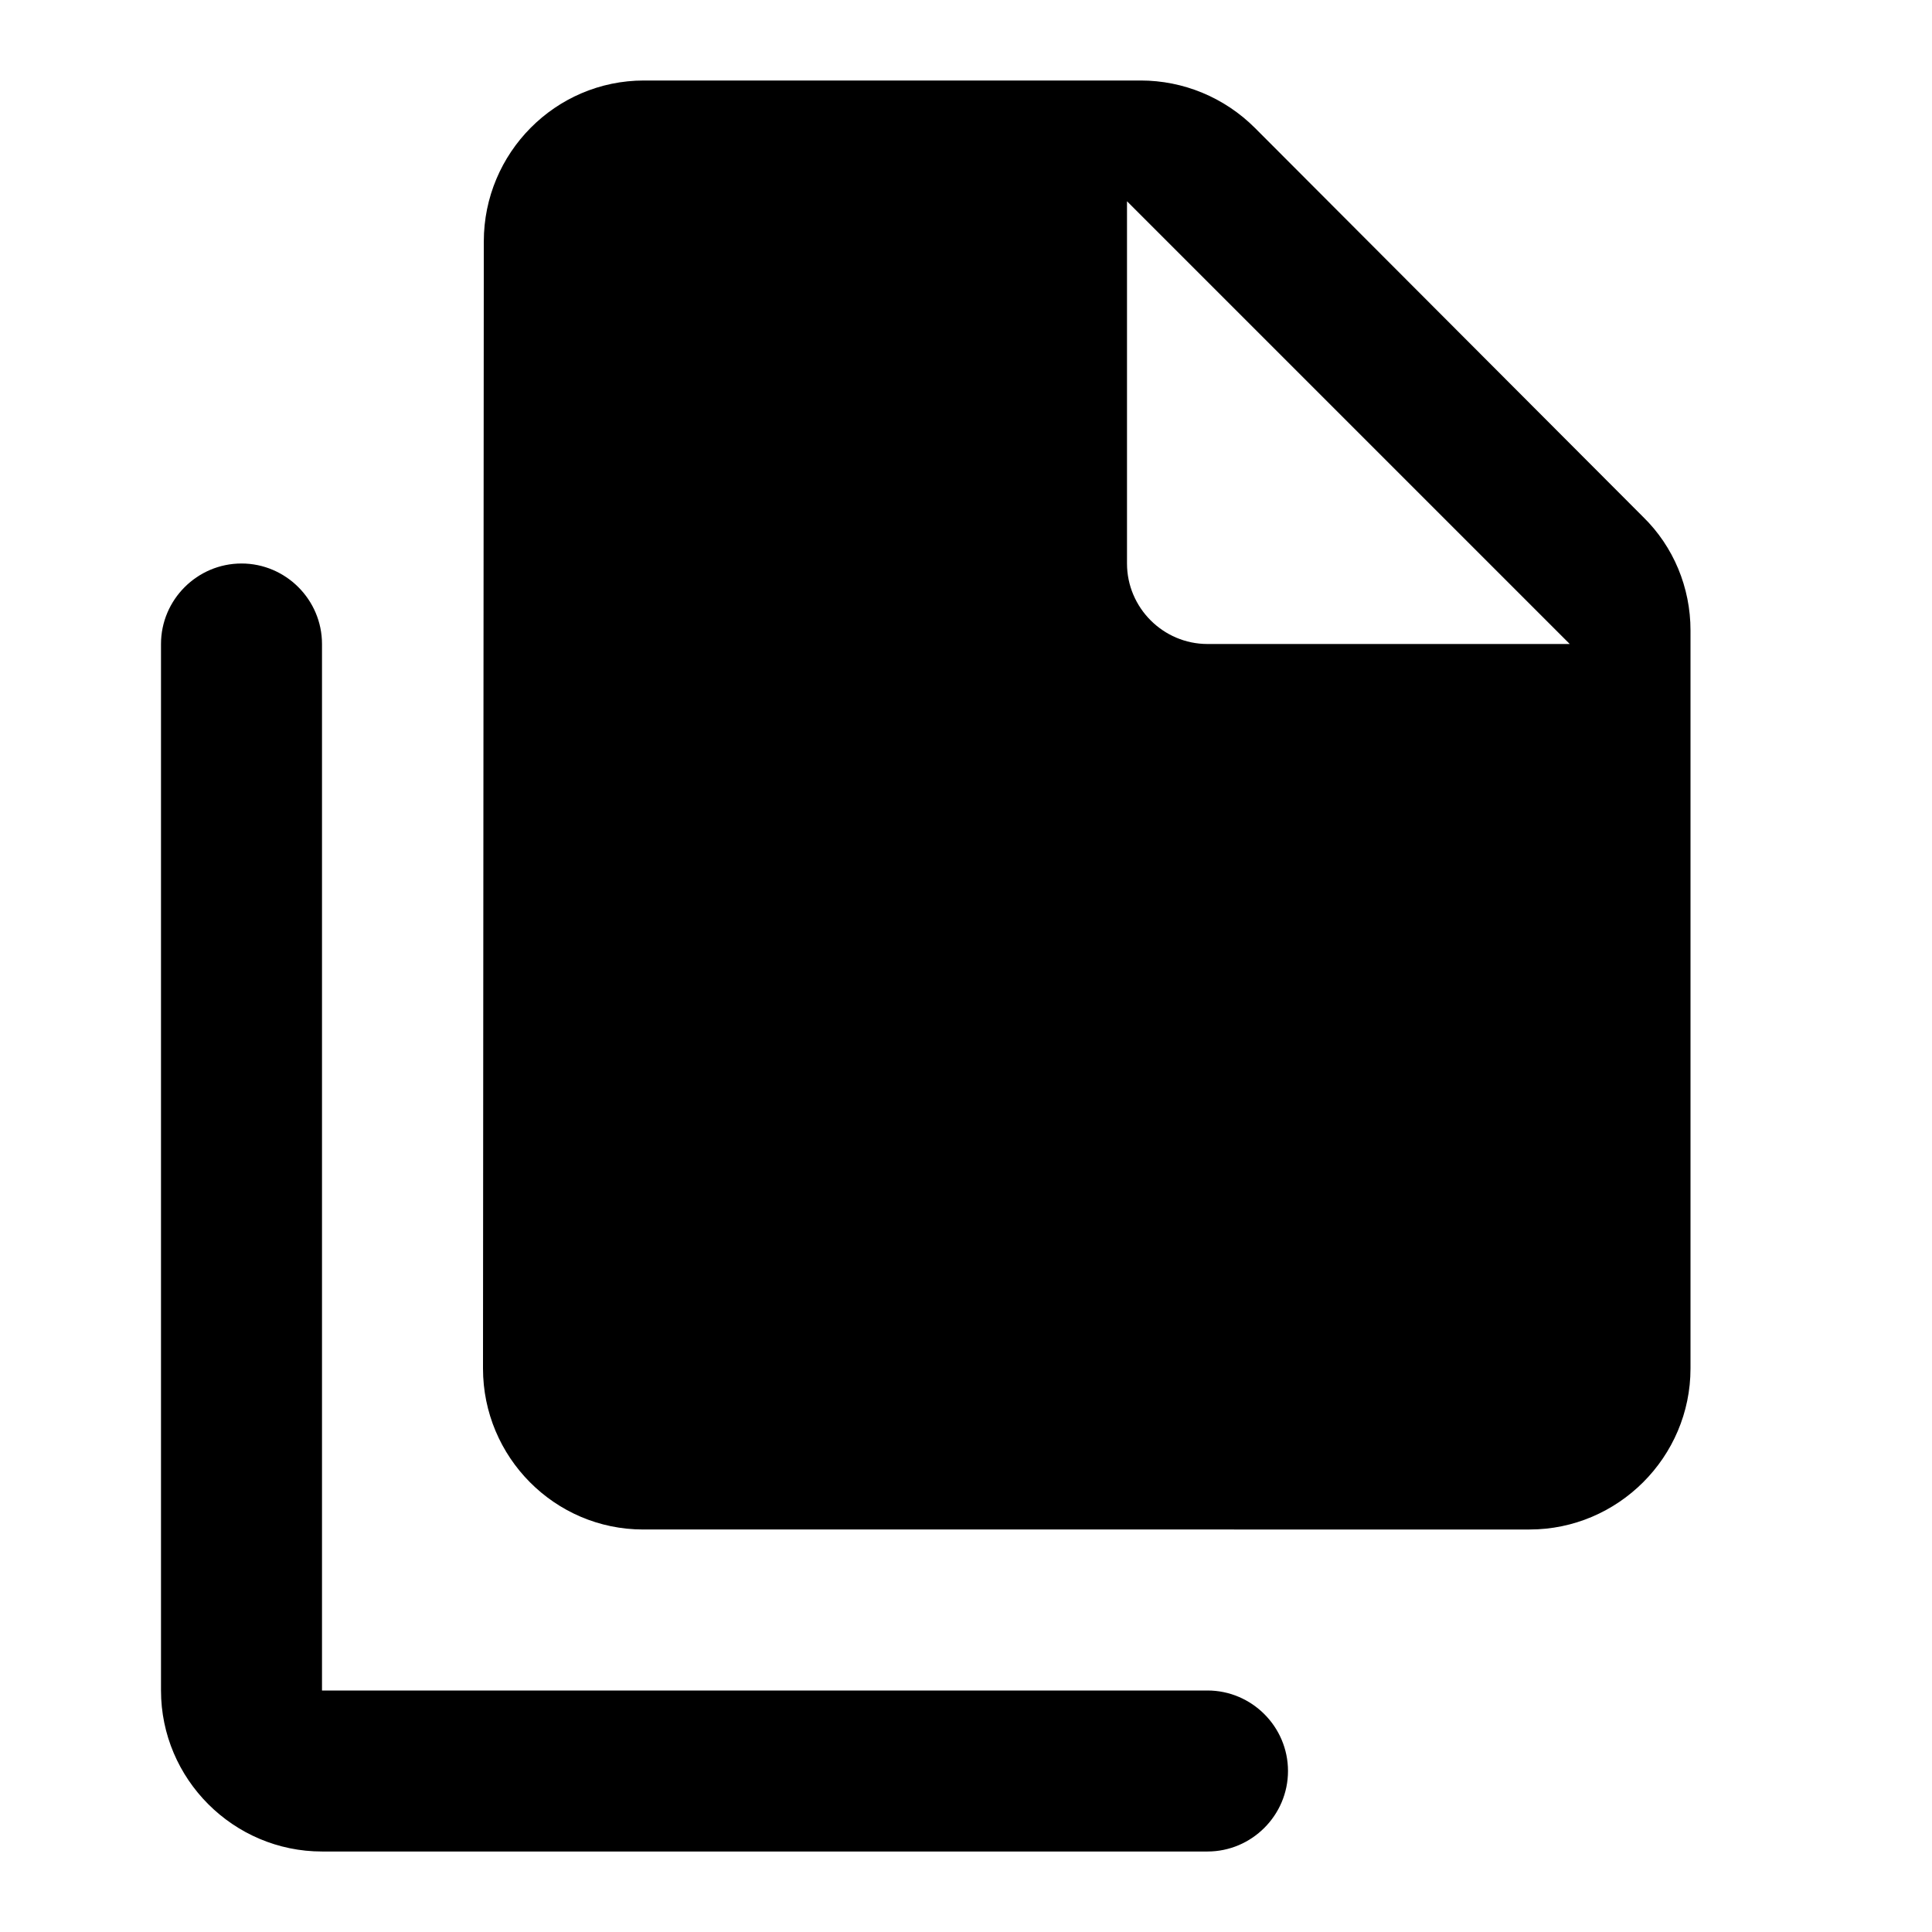 <svg xmlns="http://www.w3.org/2000/svg" viewBox="0 0 24 24"><path d="M3 7c-.55 0-1 .45-1 1v13c0 1.1.9 2 2 2h11c.55 0 1-.45 1-1s-.45-1-1-1H4V8c0-.55-.45-1-1-1zm12.59-5.41c-.38-.38-.89-.59-1.42-.59H8c-1.1 0-1.99.9-1.99 2L6 17c0 1.1.89 2 1.99 2H19c1.1 0 2-.9 2-2V7.83c0-.53-.21-1.04-.59-1.41l-4.82-4.83zM14 7V2.5L19.5 8H15c-.55 0-1-.45-1-1z"/></svg>